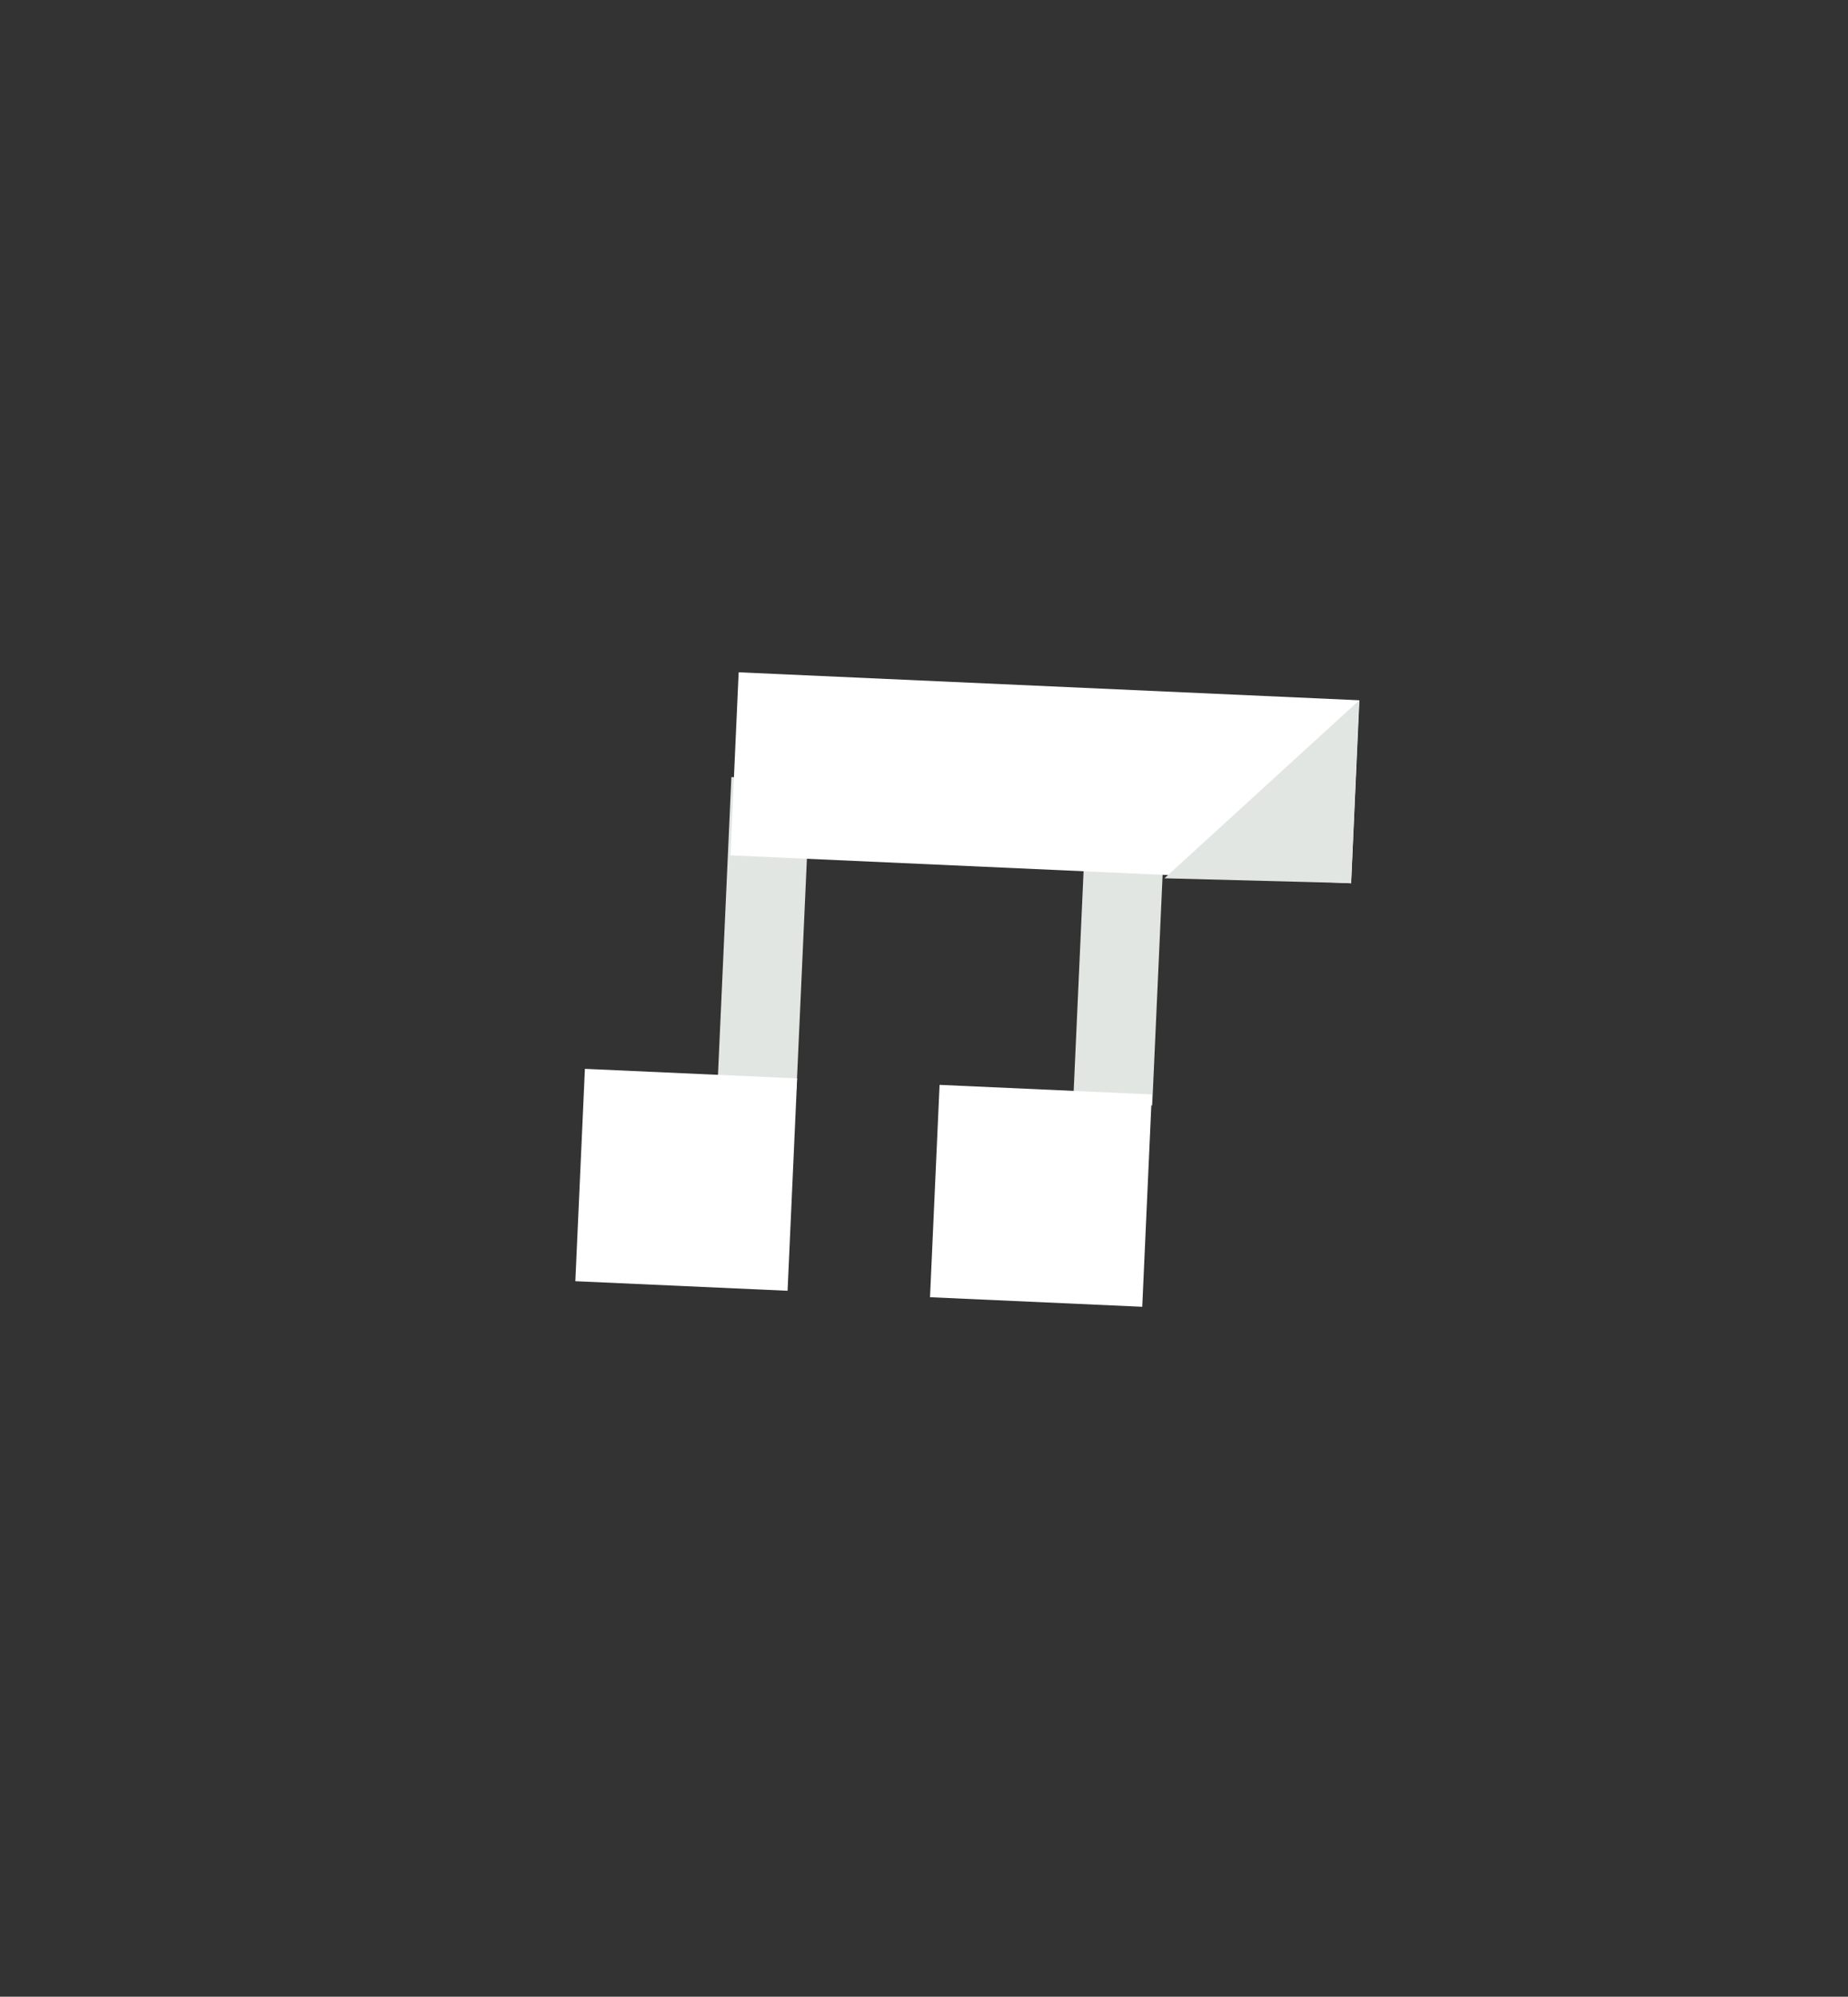 <?xml version="1.0" encoding="utf-8"?>
<!-- Generator: Adobe Illustrator 18.0.0, SVG Export Plug-In . SVG Version: 6.00 Build 0)  -->
<!DOCTYPE svg PUBLIC "-//W3C//DTD SVG 1.1//EN" "http://www.w3.org/Graphics/SVG/1.1/DTD/svg11.dtd">
<svg version="1.1" id="Layer_1" xmlns="http://www.w3.org/2000/svg" xmlns:xlink="http://www.w3.org/1999/xlink" x="0px" y="0px"
	 viewBox="0 0 415.8 449" enable-background="new 0 0 415.8 449" xml:space="preserve">
<rect x="0" y="0" width="415.8" height="449" fill="#333333" stroke="none"/>
<g>
	
		<rect x="163" y="175.1" transform="matrix(-0.999 -4.500838e-02 4.500838e-02 -0.999 334.173 427.235)" fill="#E1E6E3" width="17.8" height="69.5"/>
	
		<rect x="130.5" y="241.4" transform="matrix(0.999 4.500834e-02 -4.500834e-02 0.999 12.099 -6.68)" fill="#FFFFFF" width="47.8" height="47.8"/>
	
		<rect x="243" y="178.7" transform="matrix(-0.999 -4.500838e-02 4.500838e-02 -0.999 493.964 438.043)" fill="#E1E6E3" width="17.8" height="69.5"/>
	
		<rect x="165.2" y="154.3" transform="matrix(0.999 4.500834e-02 -4.500834e-02 0.999 8.11 -10.403)" fill="#FFFFFF" width="139.8" height="41.2"/>
	<polygon fill="#E1E6E3" points="304,198.6 305.8,157.5 262,197.5 	"/>
	
		<rect x="210.3" y="245" transform="matrix(0.999 4.500834e-02 -4.500834e-02 0.999 12.342 -10.268)" fill="#FFFFFF" width="47.8" height="47.8"/>
</g>
</svg>
